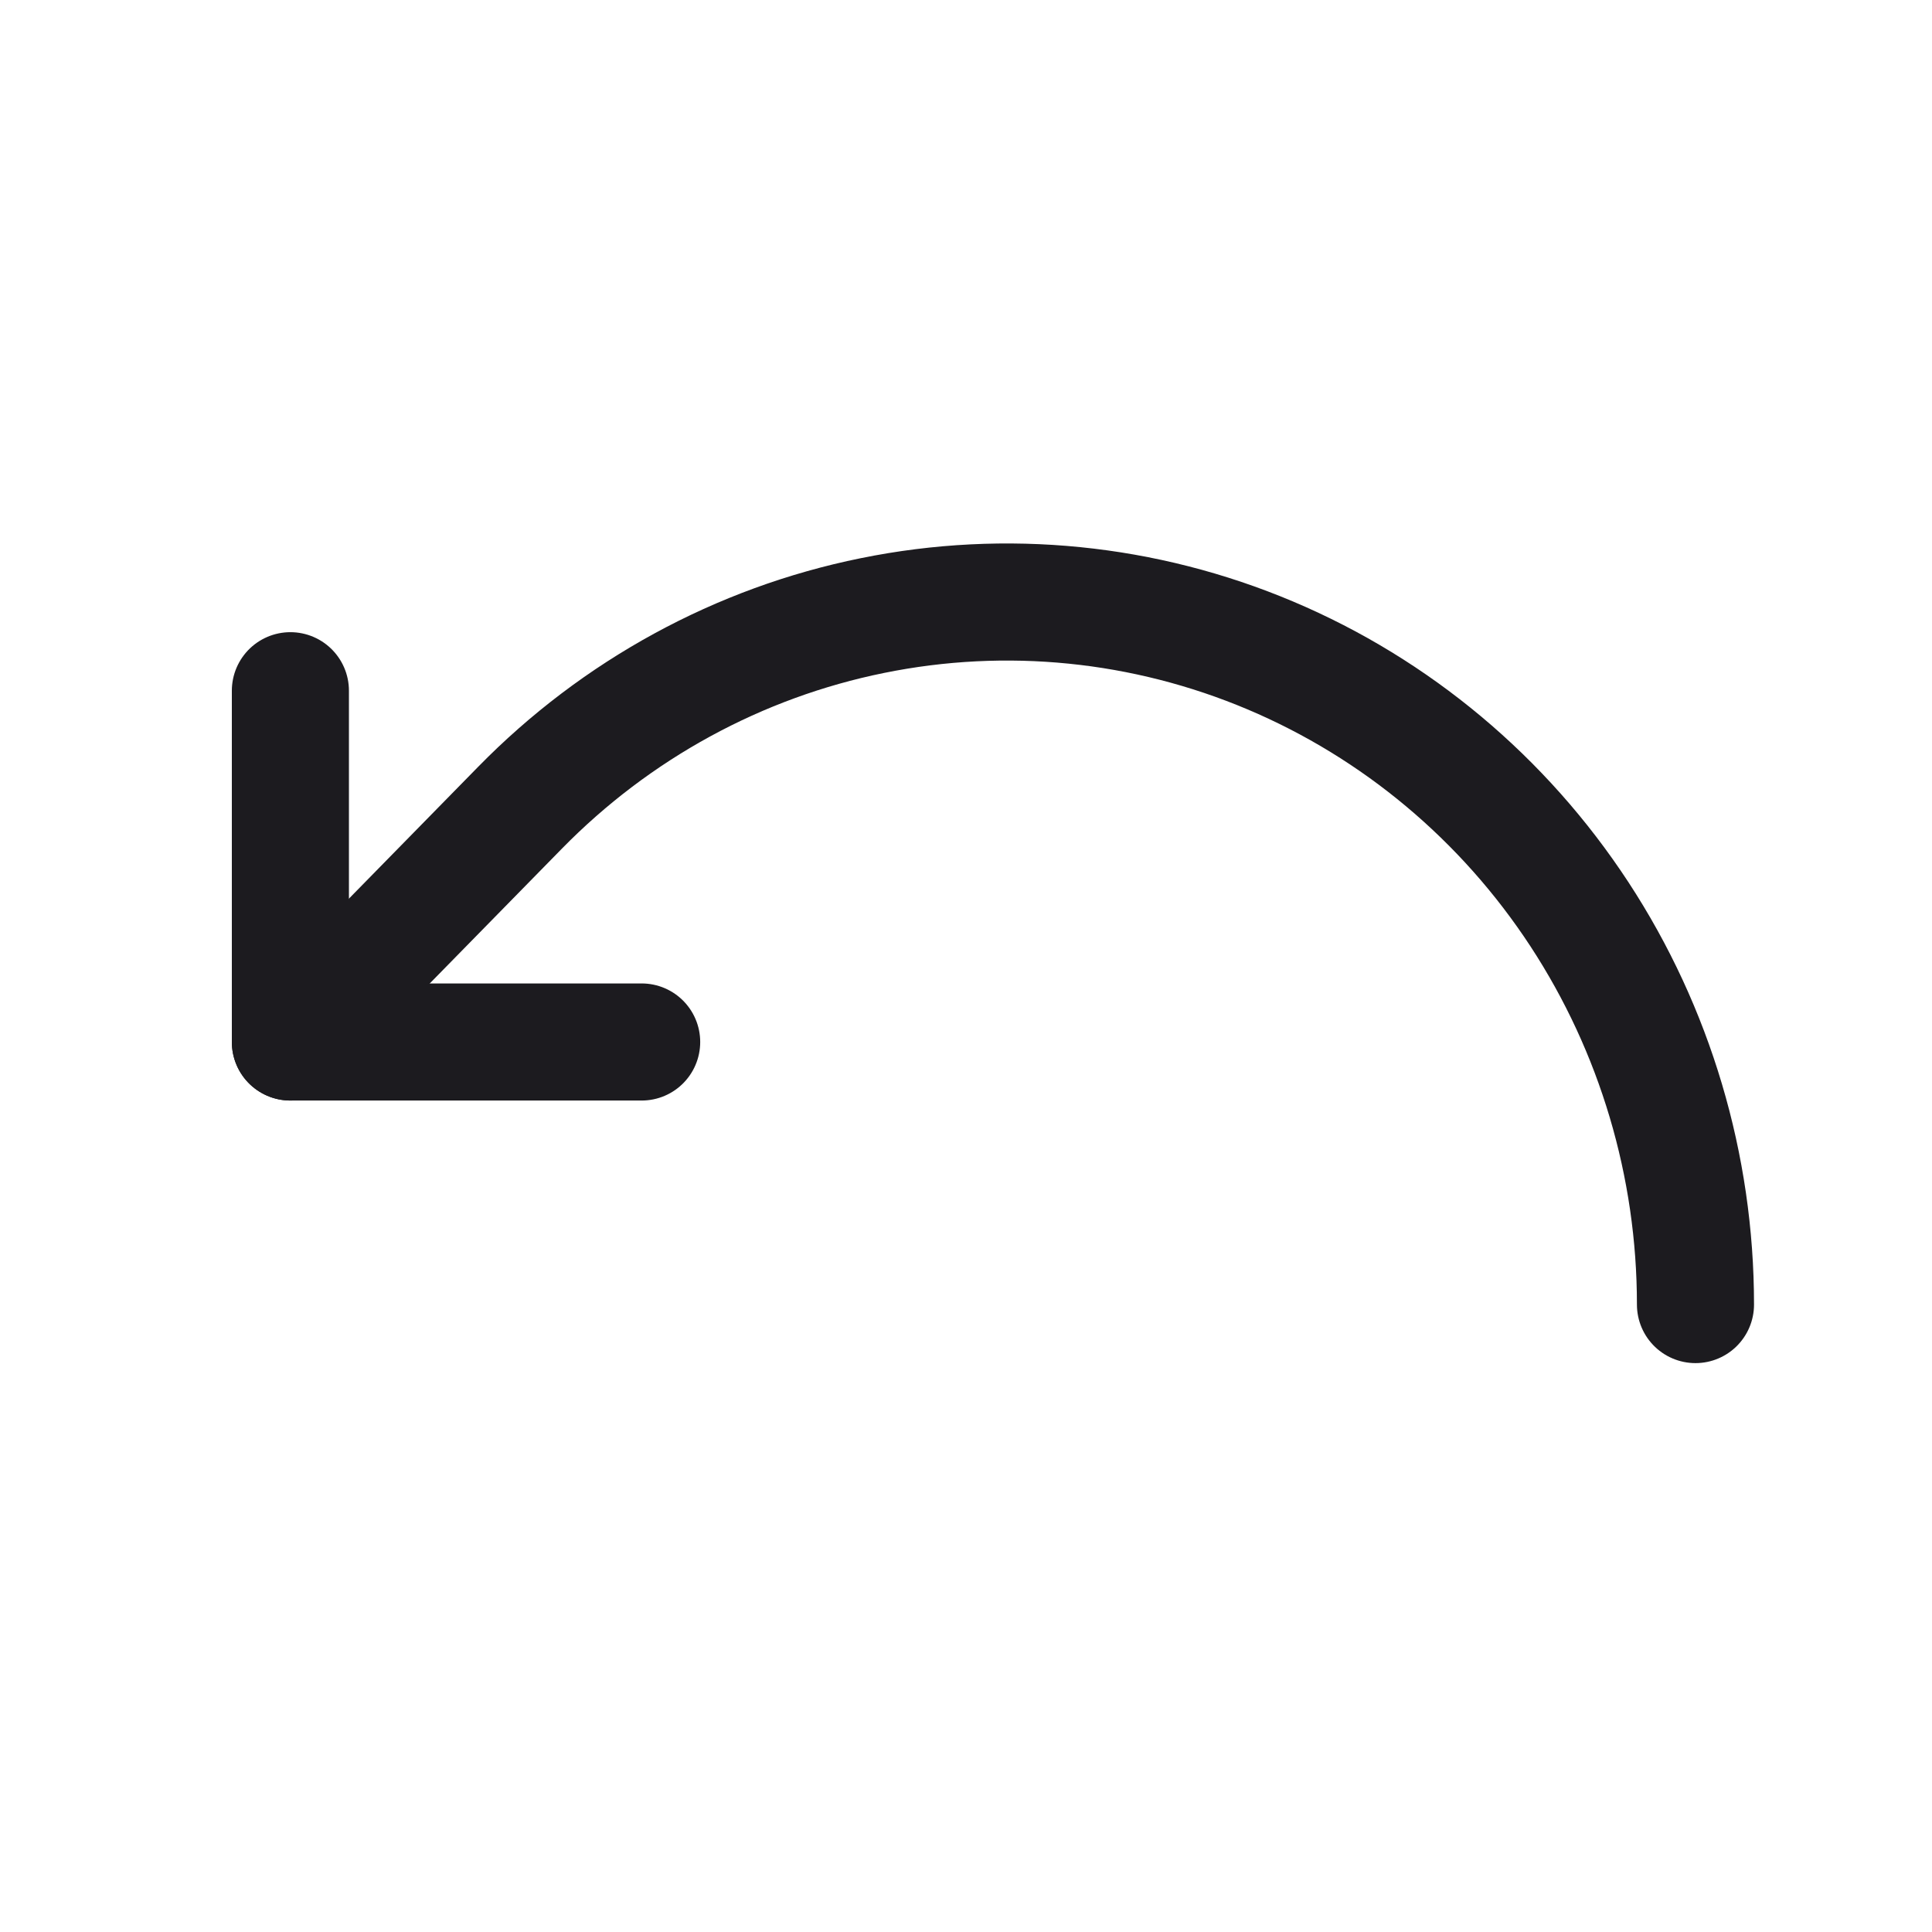 <svg width="33" height="33" viewBox="0 0 33 33" fill="none" xmlns="http://www.w3.org/2000/svg">
<path d="M28.96 22.283C28.96 19.91 28.27 17.59 26.978 15.616C25.686 13.643 23.849 12.105 21.699 11.196C19.55 10.288 17.185 10.05 14.903 10.514C12.622 10.976 10.526 12.119 8.881 13.798L4.96 17.798" stroke="#1C1B1F" stroke-width="2" stroke-linecap="round" stroke-linejoin="round"/>
<path d="M4.96 11.798V17.798H10.96" stroke="#1C1B1F" stroke-width="2" stroke-linecap="round" stroke-linejoin="round"/>
</svg>
